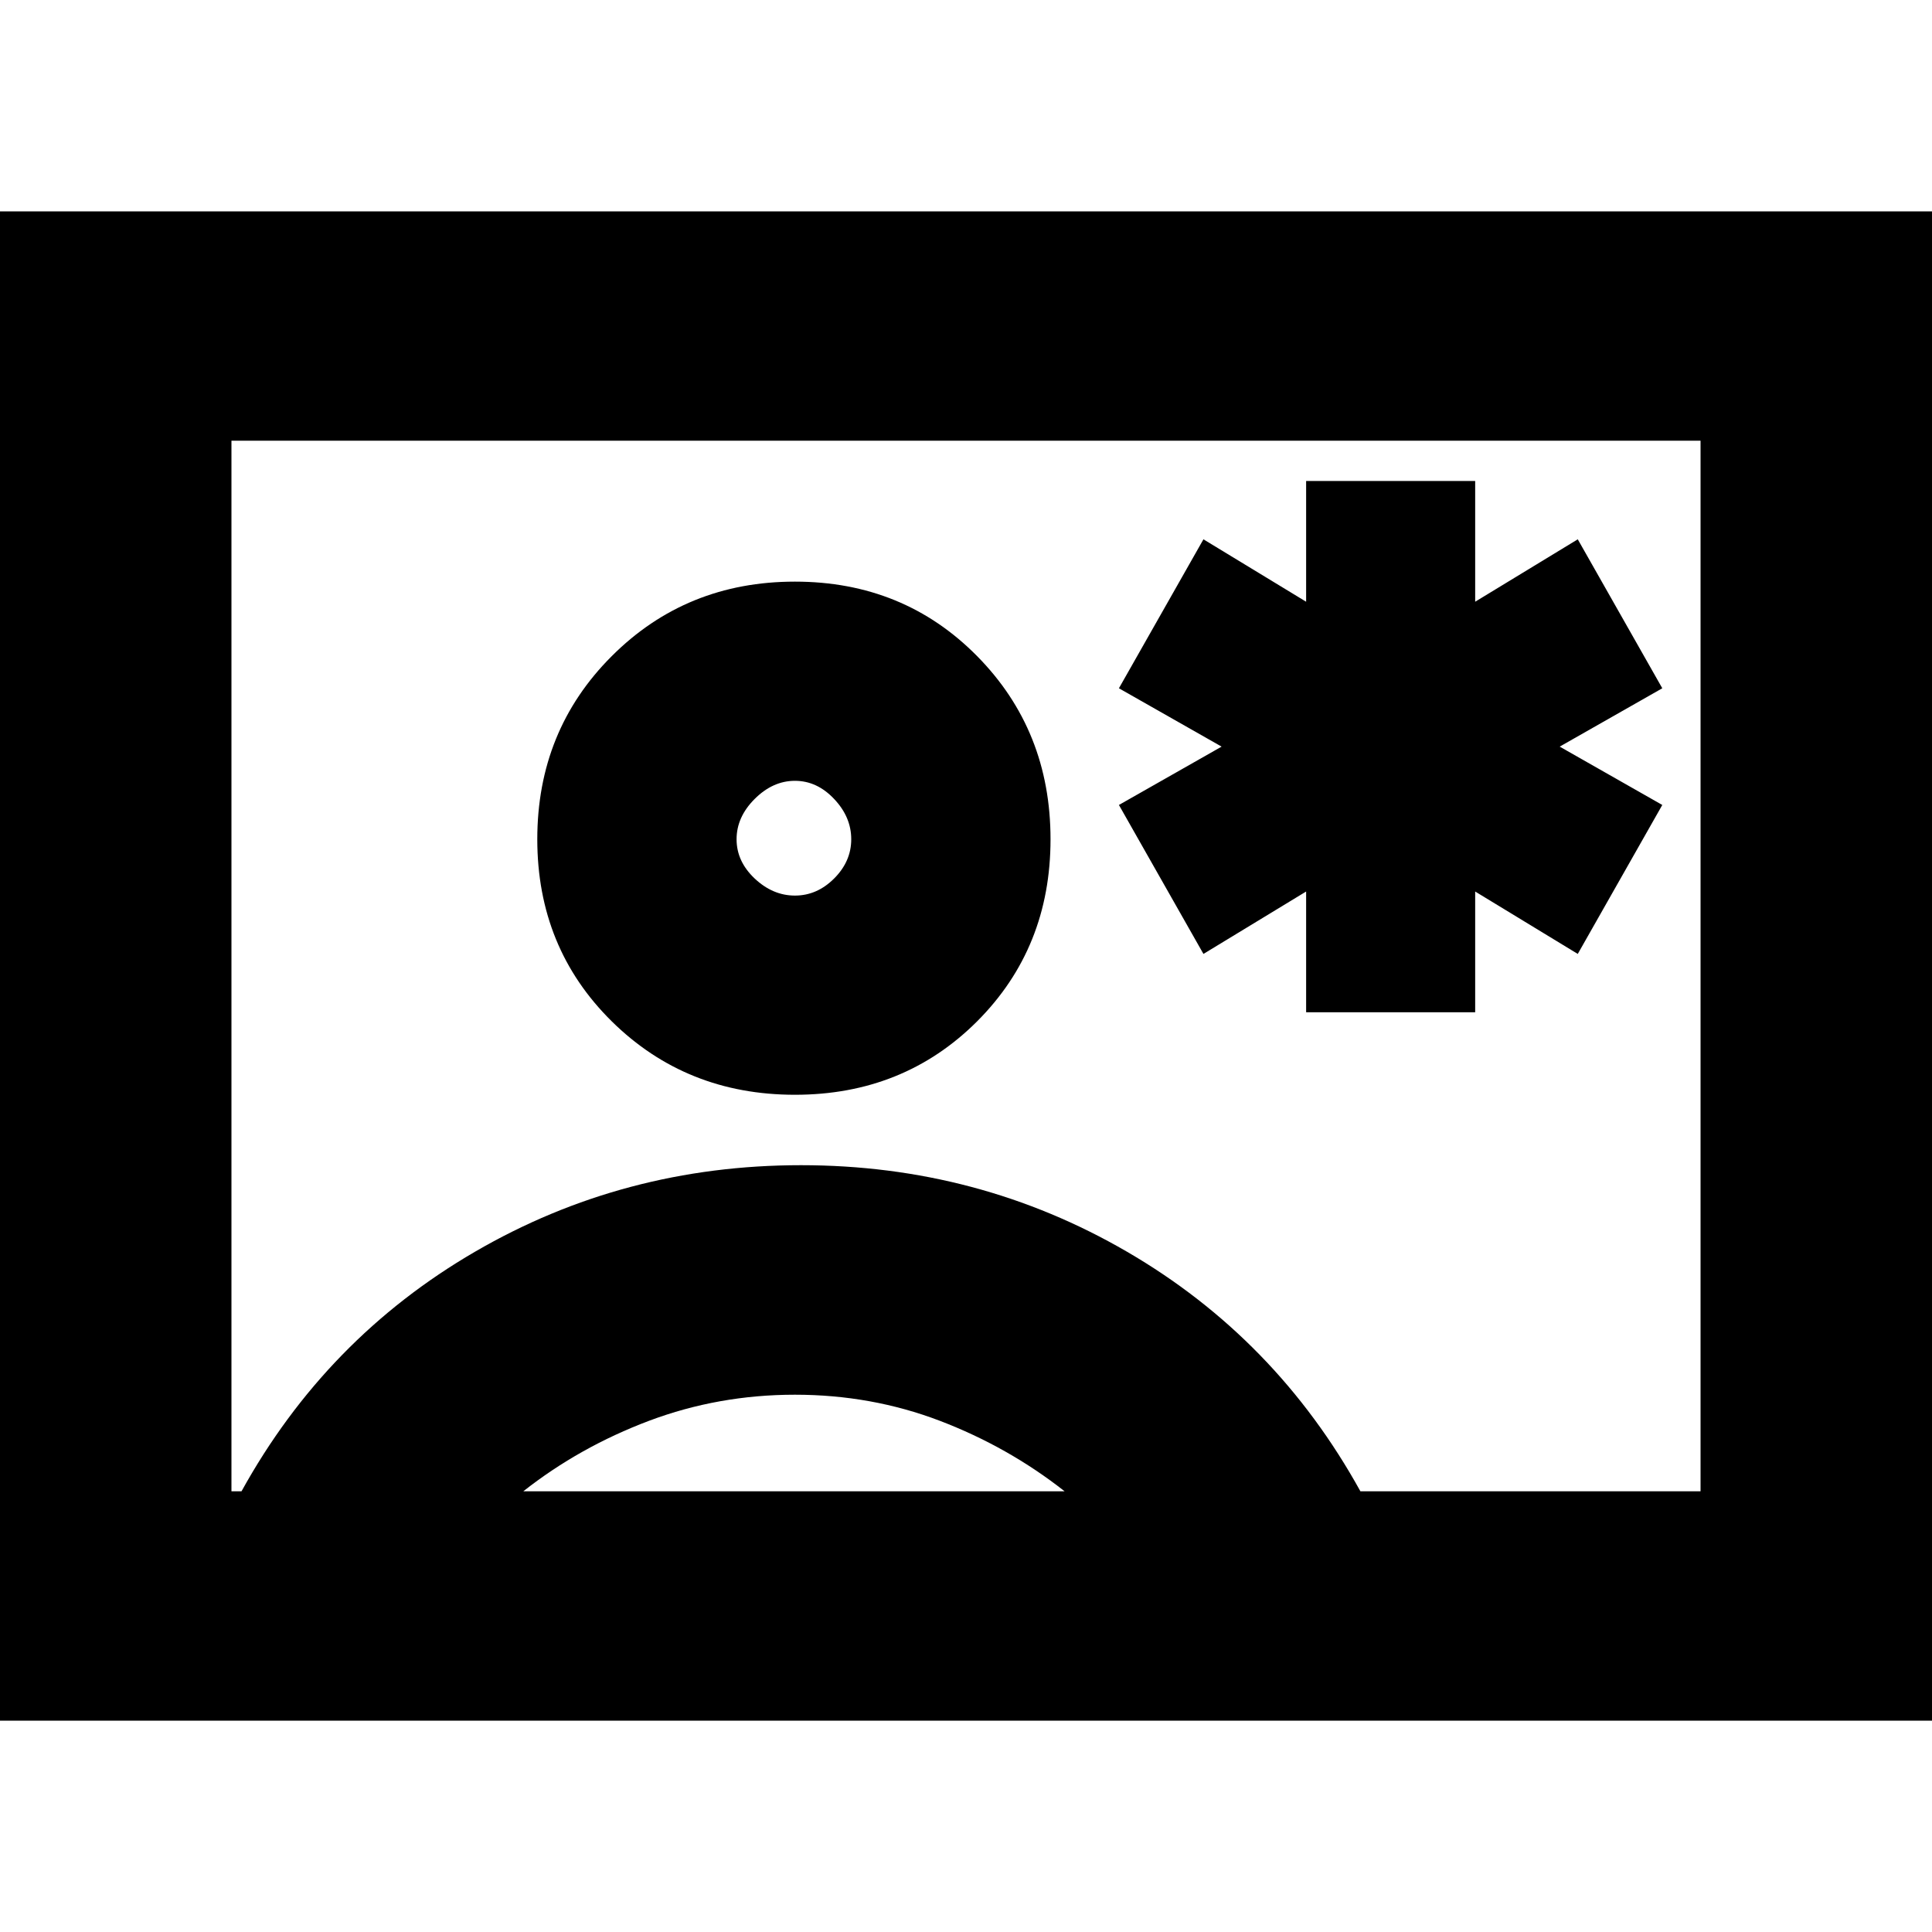 <svg xmlns="http://www.w3.org/2000/svg" height="20" width="20"><path d="M13.521 10.479h1.75v-1.25l1.062.646.875-1.542-1.062-.604 1.062-.604-.875-1.542-1.062.646v-1.25h-1.75v1.25l-1.063-.646-.875 1.542 1.063.604-1.063.604.875 1.542 1.063-.646ZM0 17.812V2.188h20v15.624Zm2.396-2.374H2.5q.875-1.584 2.417-2.48 1.541-.896 3.375-.896 1.833 0 3.375.896 1.541.896 2.416 2.48h3.521V4.562H2.396Zm5.833-4.105q1.125 0 1.886-.76.76-.761.76-1.885 0-1.126-.76-1.896-.761-.771-1.886-.771t-1.896.771q-.771.77-.771 1.896 0 1.124.771 1.885.771.76 1.896.76Zm-2.812 4.105h5.604q-.583-.459-1.292-.73-.708-.27-1.5-.27-.791 0-1.51.27-.719.271-1.302.73Zm2.812-6.167q-.229 0-.417-.177-.187-.177-.187-.406 0-.23.187-.417.188-.188.417-.188.229 0 .406.188.177.187.177.417 0 .229-.177.406-.177.177-.406.177ZM10 10Z"/></svg>